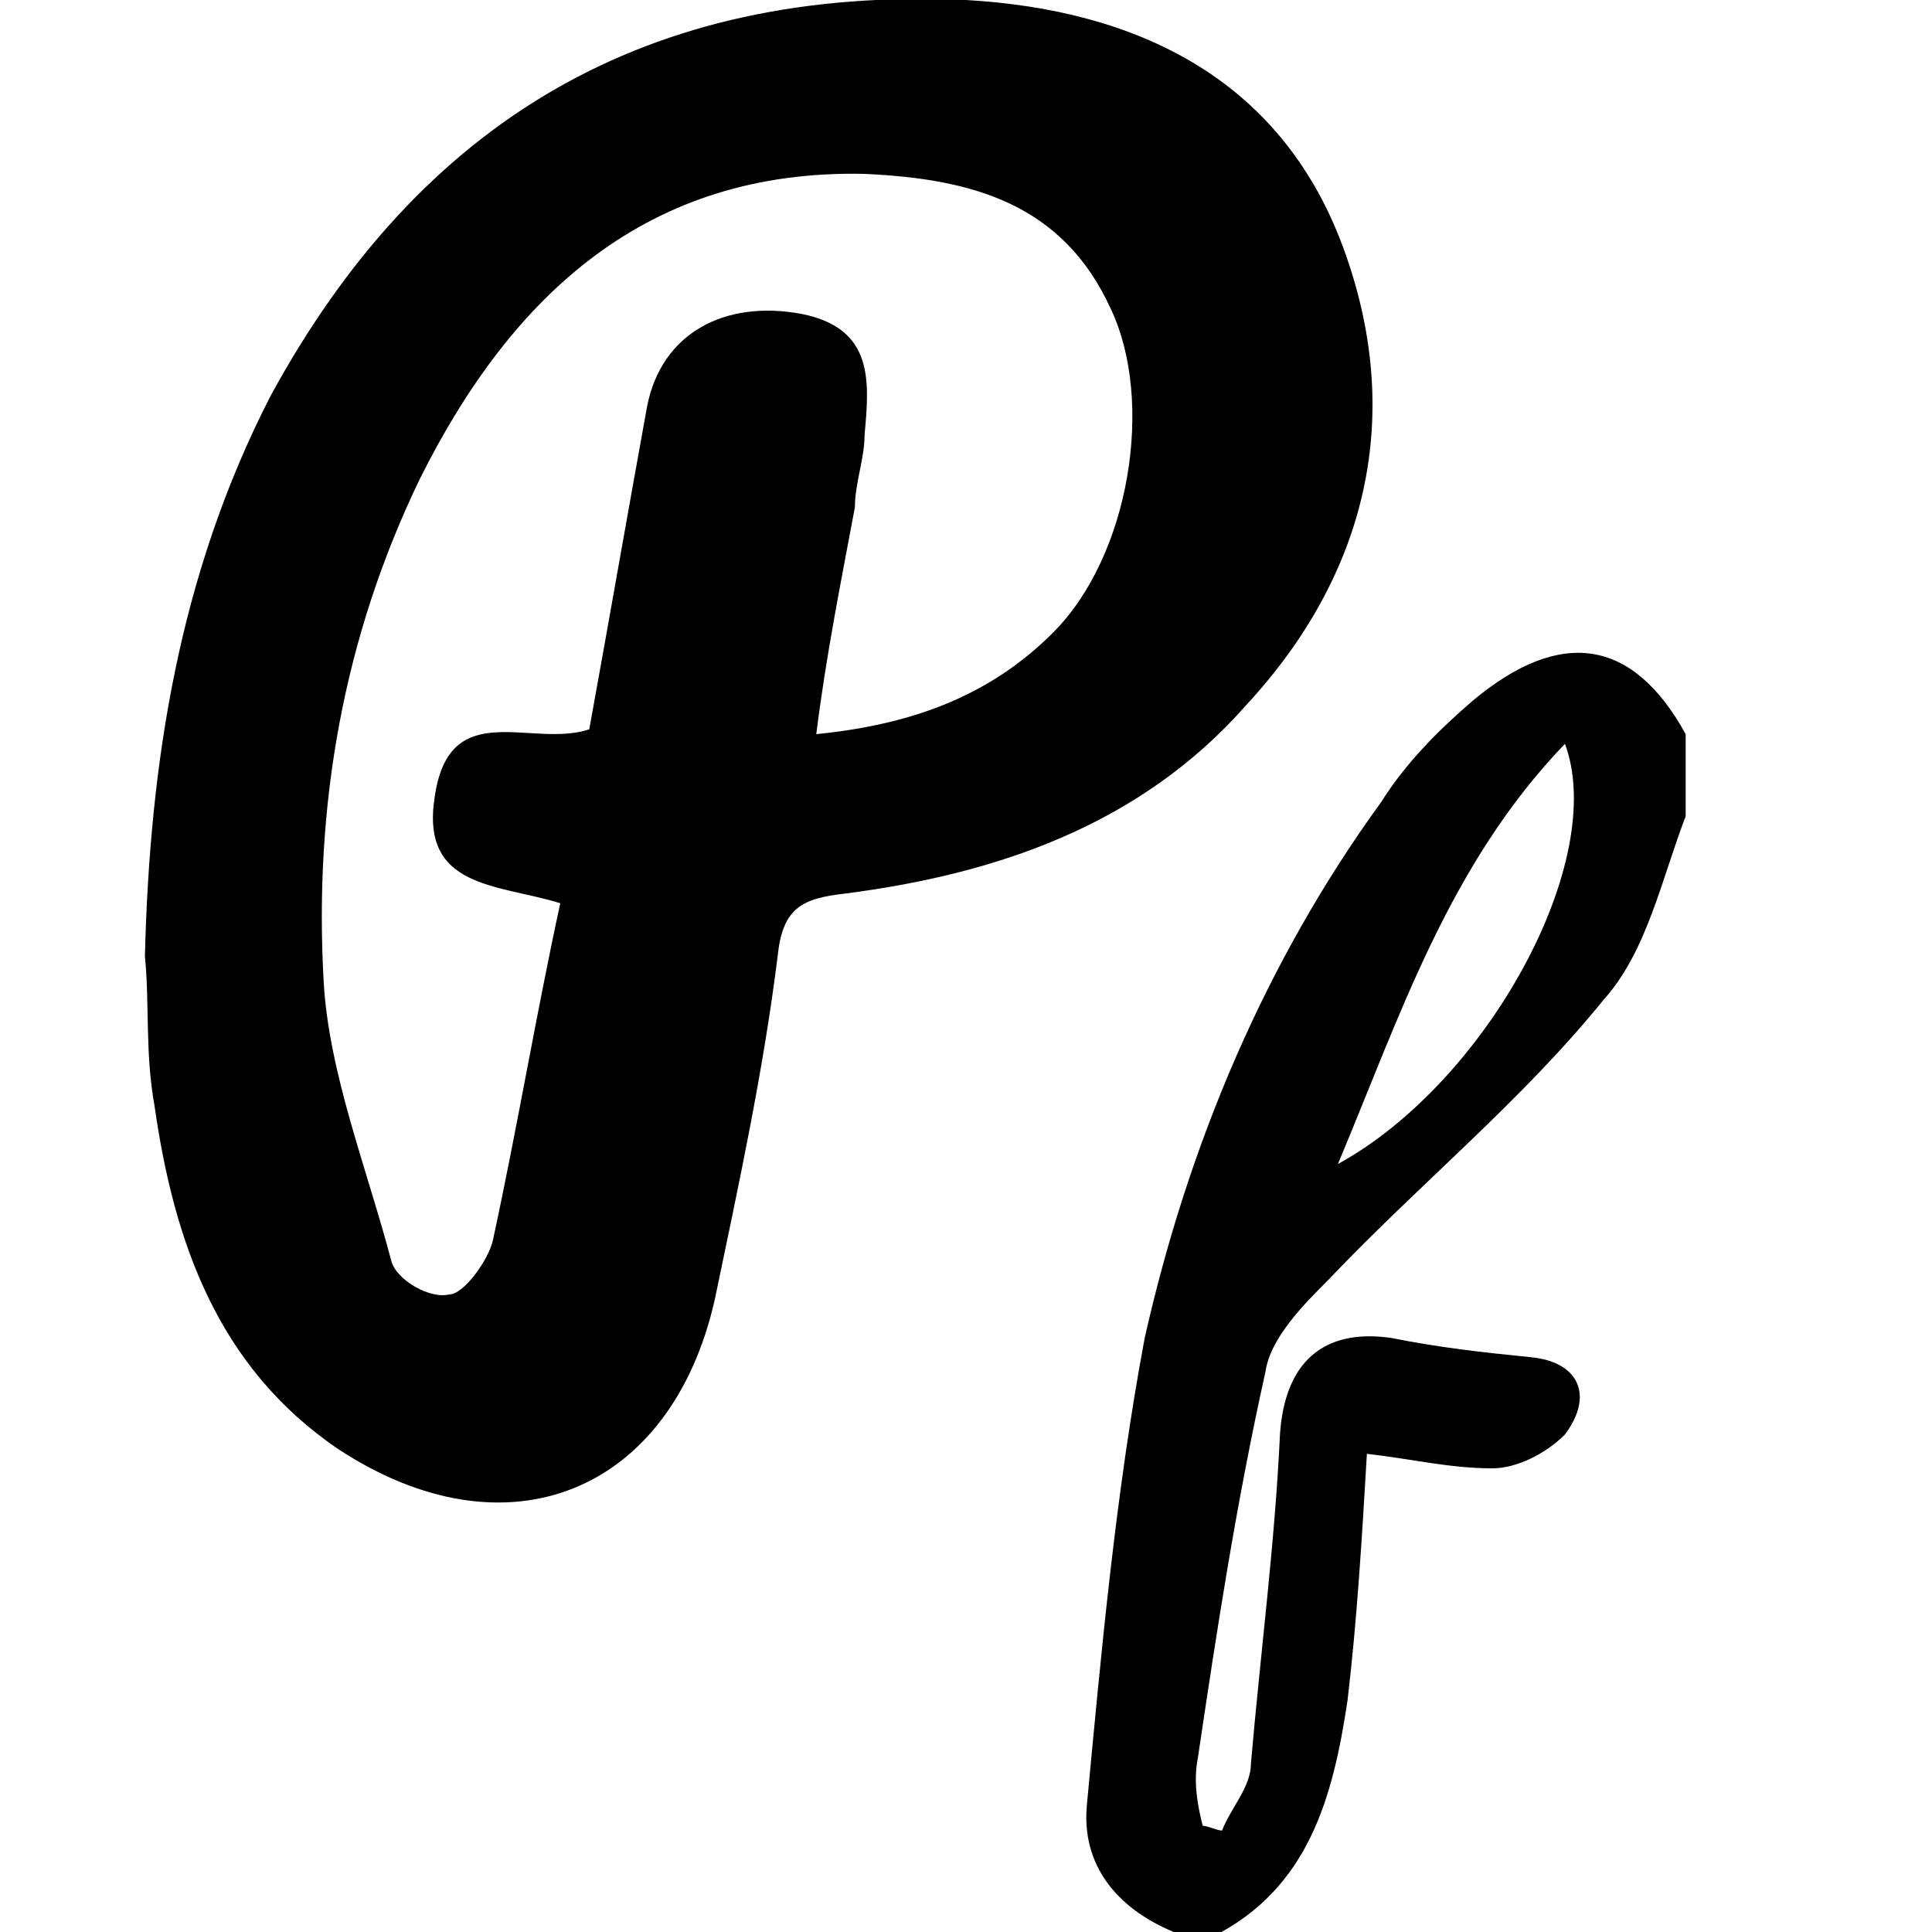 <svg xmlns="http://www.w3.org/2000/svg" viewBox="0 0 40 40"><path d="M24.3 40c-1.2-.5-1.9-1.4-1.8-2.6.3-3.2.6-6.5 1.2-9.7.9-4 2.5-7.8 4.9-11.1.5-.8 1.2-1.5 1.9-2.1 1.8-1.5 3.3-1.3 4.4.7v1.7c-.5 1.3-.8 2.8-1.7 3.8-1.7 2.1-3.8 3.8-5.7 5.8-.5.5-1.2 1.2-1.3 1.9-.6 2.7-1 5.3-1.4 8-.1.5 0 1 .1 1.4.1 0 .3.1.4.1.2-.5.6-.9.6-1.4.2-2.3.5-4.6.6-6.8.1-1.5.9-2.2 2.3-2 1 .2 1.9.3 2.9.4s1.3.8.7 1.6c-.4.4-1 .7-1.5.7-.9 0-1.7-.2-2.6-.3-.1 1.7-.2 3.4-.4 5.1-.3 2-.8 3.9-2.8 4.9-.3-.1-.5-.1-.8-.1zm3.4-15.9c3.1-1.7 5.6-6.3 4.7-8.7-2.4 2.5-3.4 5.6-4.7 8.7zM3 19.8c.1-4 .7-7.9 2.6-11.6C8.7 2.5 13.4-.3 20 0c3.5.2 6.5 1.6 7.8 5.1s.5 6.8-2 9.5c-2.2 2.5-5.2 3.5-8.3 3.9-.9.1-1.3.3-1.4 1.3-.3 2.4-.8 4.7-1.3 7.1-.9 4-4.3 5.4-7.8 3.1-2.5-1.7-3.4-4.3-3.8-7.1-.2-1.1-.1-2.1-.2-3.1zm13.9-4.6c2-.2 3.6-.8 4.9-2.1 1.6-1.6 2.1-4.8 1.2-6.7-1-2.2-2.9-2.7-5.1-2.8-4.5-.1-7.3 2.5-9.2 6.3-1.6 3.3-2.2 6.8-2 10.4.1 1.9.9 3.9 1.4 5.8.1.4.8.8 1.2.7.3 0 .8-.7.9-1.1.5-2.3.9-4.7 1.4-7-1.3-.4-2.9-.3-2.6-2.2.3-2.1 2-1 3.2-1.4.4-2.2.8-4.5 1.2-6.7.3-1.5 1.6-2.2 3.2-1.9 1.5.3 1.4 1.4 1.3 2.5 0 .5-.2 1-.2 1.5-.3 1.6-.6 3.1-.8 4.7z"/></svg>